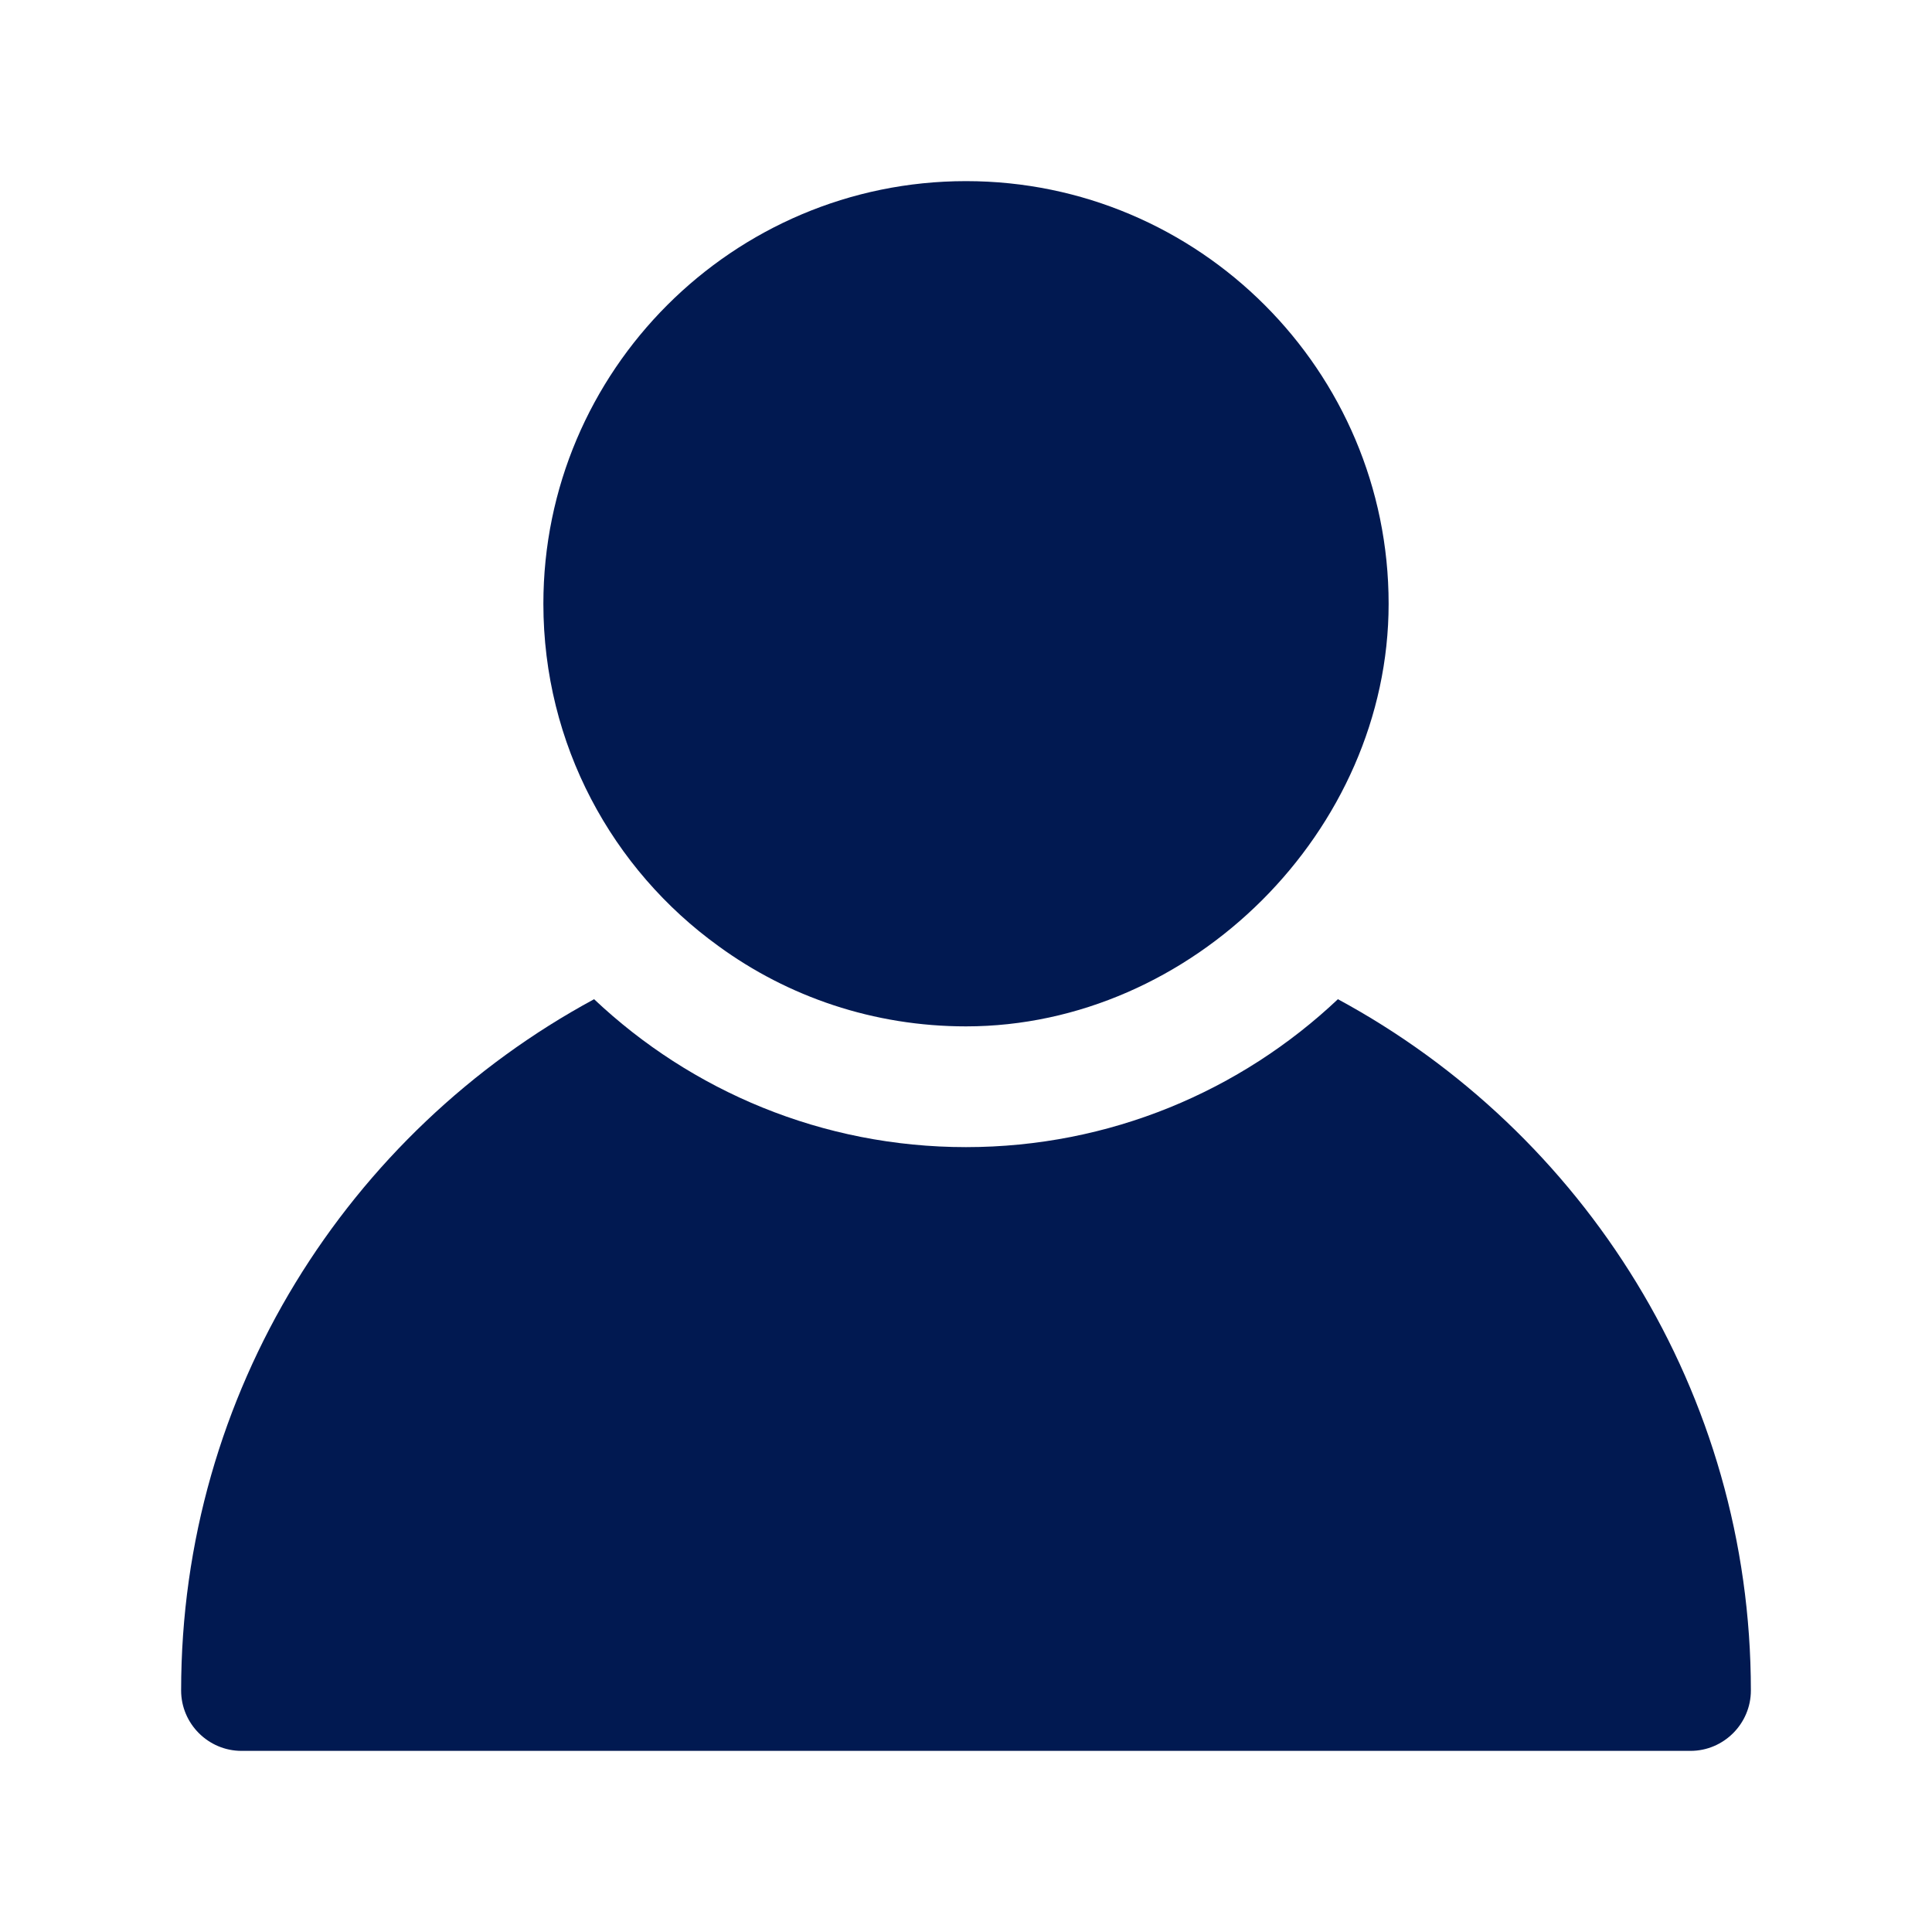 <svg id="Layer_1" height="512" viewBox="0 0 32 32" width="512" xmlns="http://www.w3.org/2000/svg"><g fill="#011951"><path d="M11.9 15.67c1.15.84 2.57 1.33 4.1 1.33 3.742 0 7-3.239 7-7 0-3.86-3.14-7-7-7s-7 3.14-7 7c0 2.33 1.14 4.4 2.9 5.67z"/><path d="M22.16 16.55C20.55 18.07 18.38 19 16 19s-4.55-.93-6.16-2.45C5.77 18.75 3 23.06 3 28c0 .55.45 1 1 1h24c.55 0 1-.45 1-1 0-4.94-2.77-9.25-6.84-11.45z"/></g></svg>
